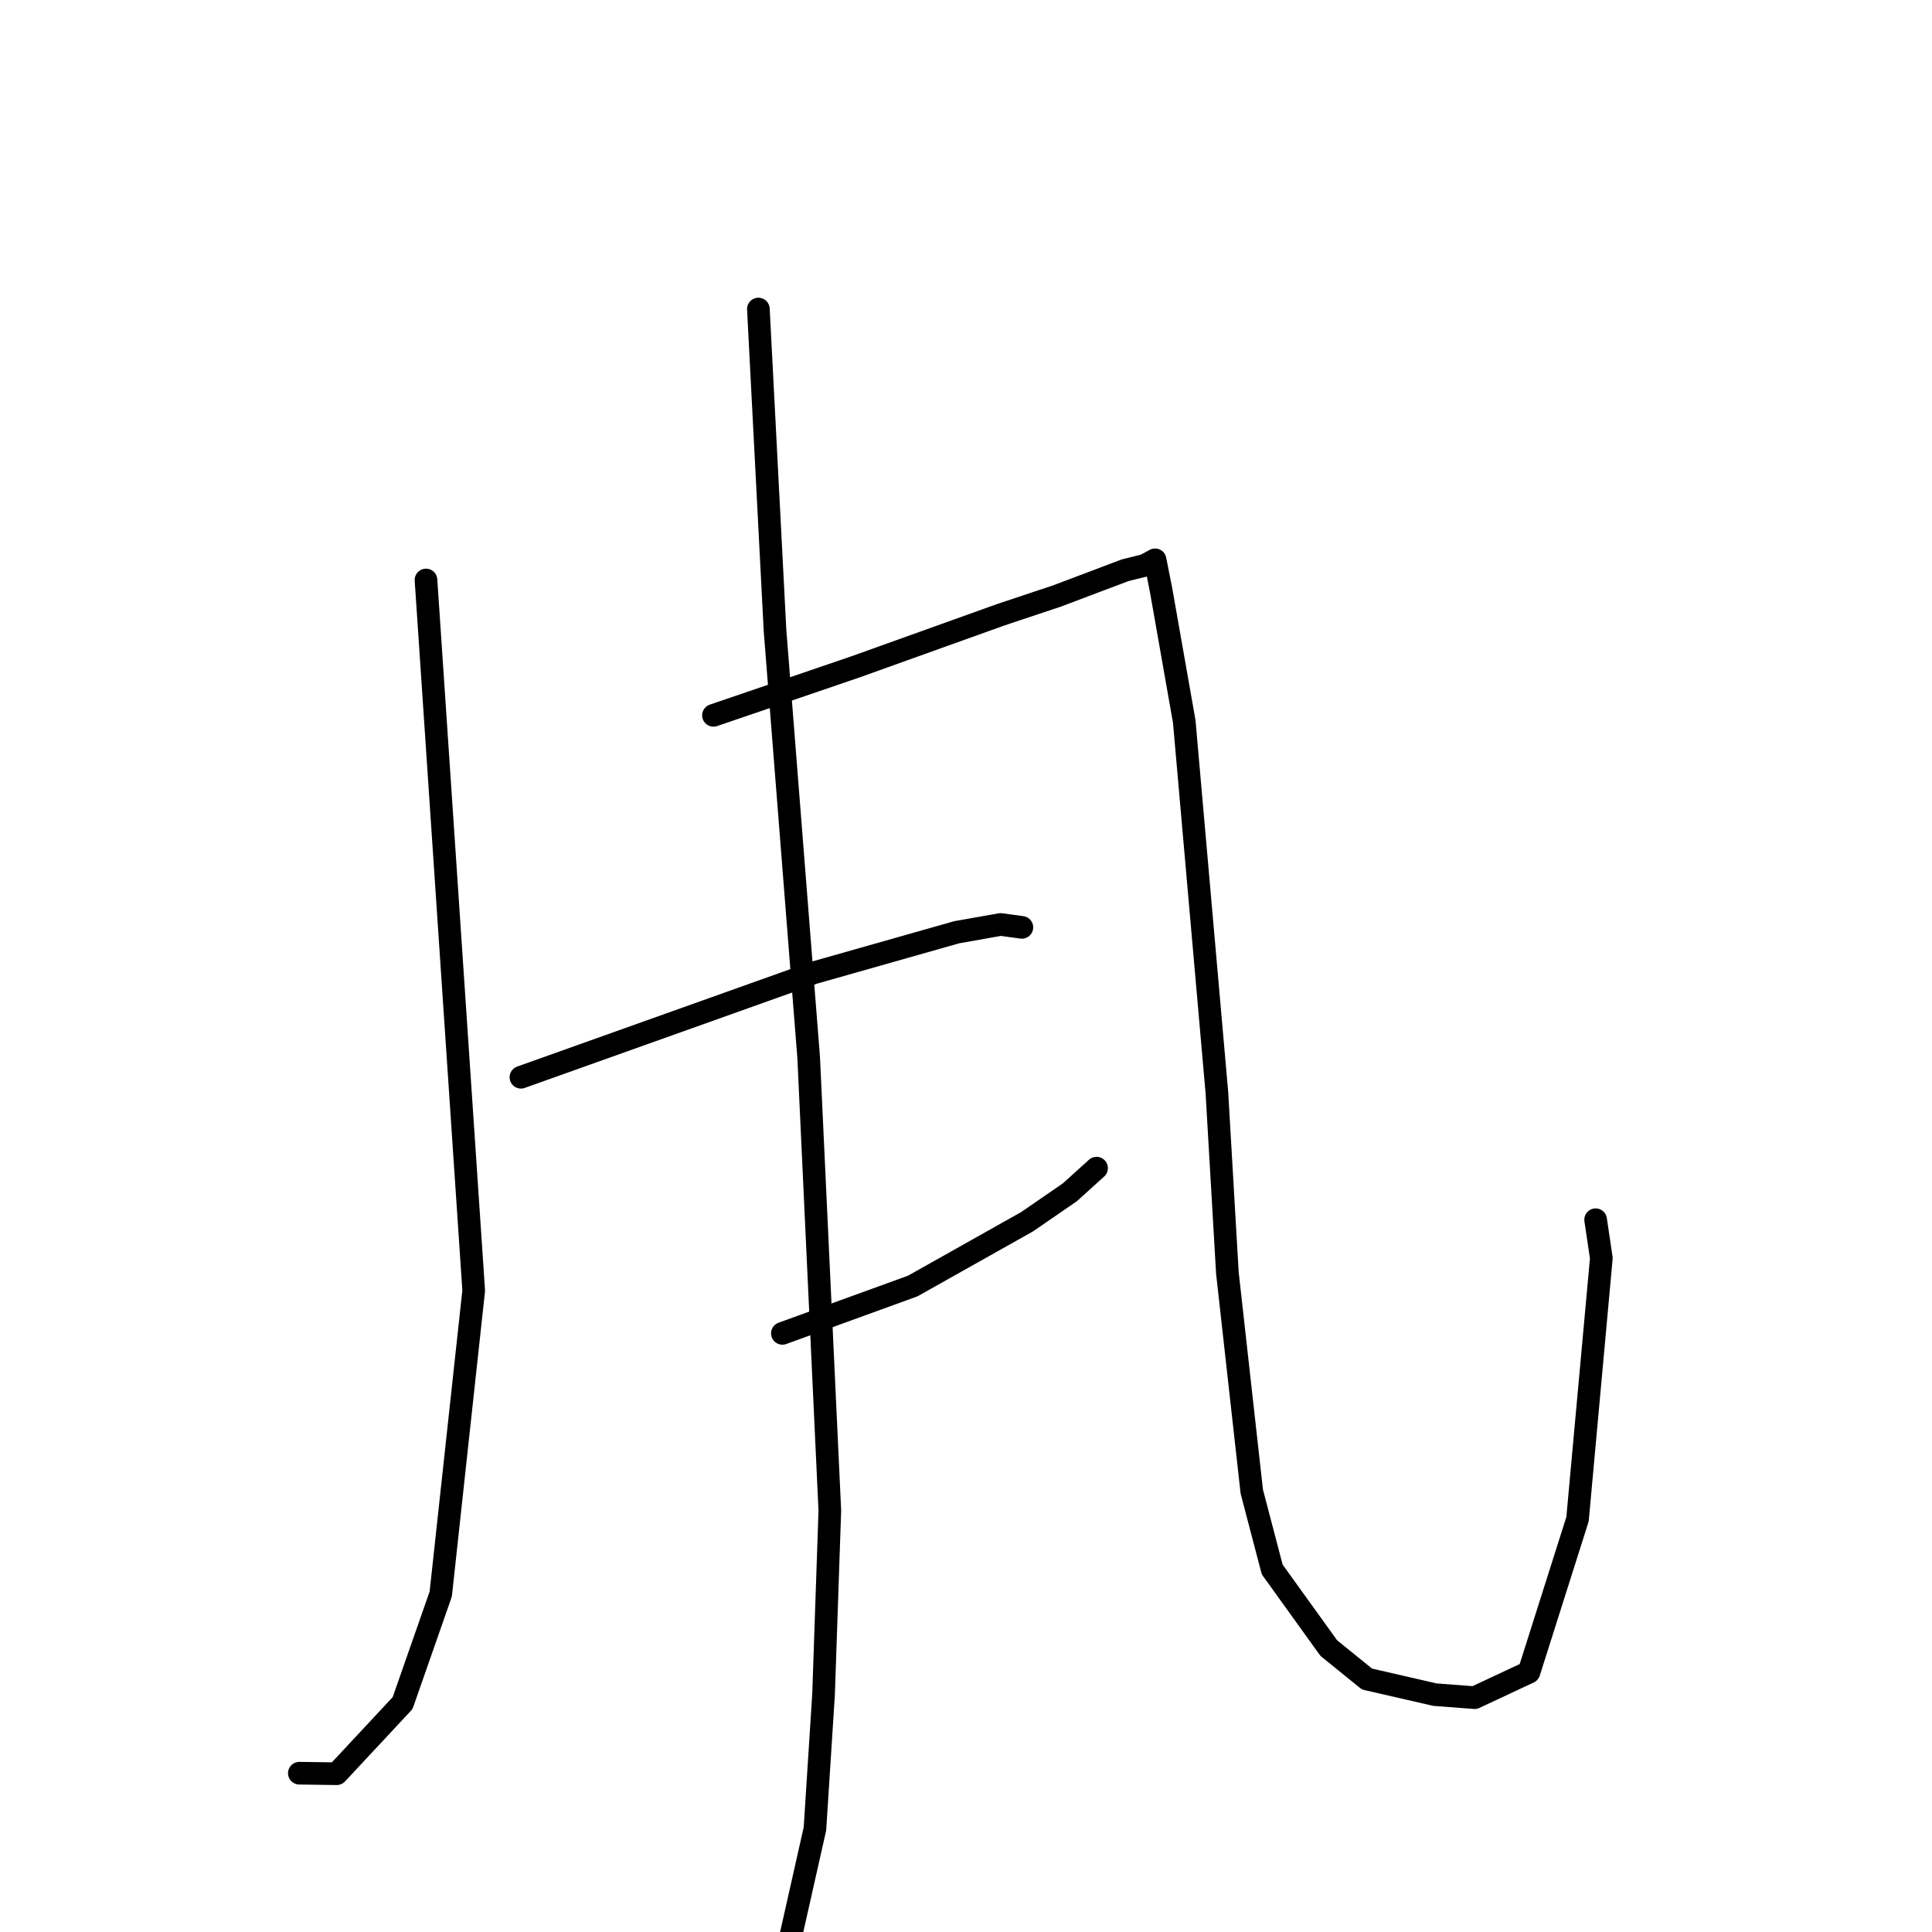 <?xml version="1.0" standalone="no"?>
    <svg width="256" height="256" xmlns="http://www.w3.org/2000/svg" version="1.1">
    <polyline stroke="black" stroke-width="3" stroke-linecap="round" fill="transparent" stroke-linejoin="round" points="56.446 76.852 59.608 123.932 62.769 171.012 58.401 211.218 53.347 225.668 44.621 235.027 40.081 234.965 39.664 234.959 " />
        <polyline stroke="black" stroke-width="3" stroke-linecap="round" fill="transparent" stroke-linejoin="round" points="94.538 94.788 103.926 91.583 113.314 88.377 132.542 81.481 140.016 78.986 149.104 75.555 151.69 74.914 153.056 74.18 153.847 78.175 156.92 95.613 161.244 144.77 162.636 168.677 165.867 197.638 168.574 207.964 176.068 218.378 181.133 222.481 190.147 224.552 195.394 224.948 202.598 221.576 209.031 201.294 212.185 166.713 211.429 161.619 " />
        <polyline stroke="black" stroke-width="3" stroke-linecap="round" fill="transparent" stroke-linejoin="round" points="69.026 142.742 88.424 135.822 107.822 128.902 126.766 123.528 132.586 122.497 135.36 122.876 135.405 122.882 " />
        <polyline stroke="black" stroke-width="3" stroke-linecap="round" fill="transparent" stroke-linejoin="round" points="103.67 176.679 112.307 173.541 120.945 170.403 136.097 161.883 141.763 157.984 145.253 154.828 145.299 154.786 " />
        <polyline stroke="black" stroke-width="3" stroke-linecap="round" fill="transparent" stroke-linejoin="round" points="100.49 40.951 101.592 62.246 102.695 83.542 107.155 140.152 109.957 200.161 109.127 224.49 107.985 242.324 100.741 274.493 100.005 269.215 " />
        </svg>